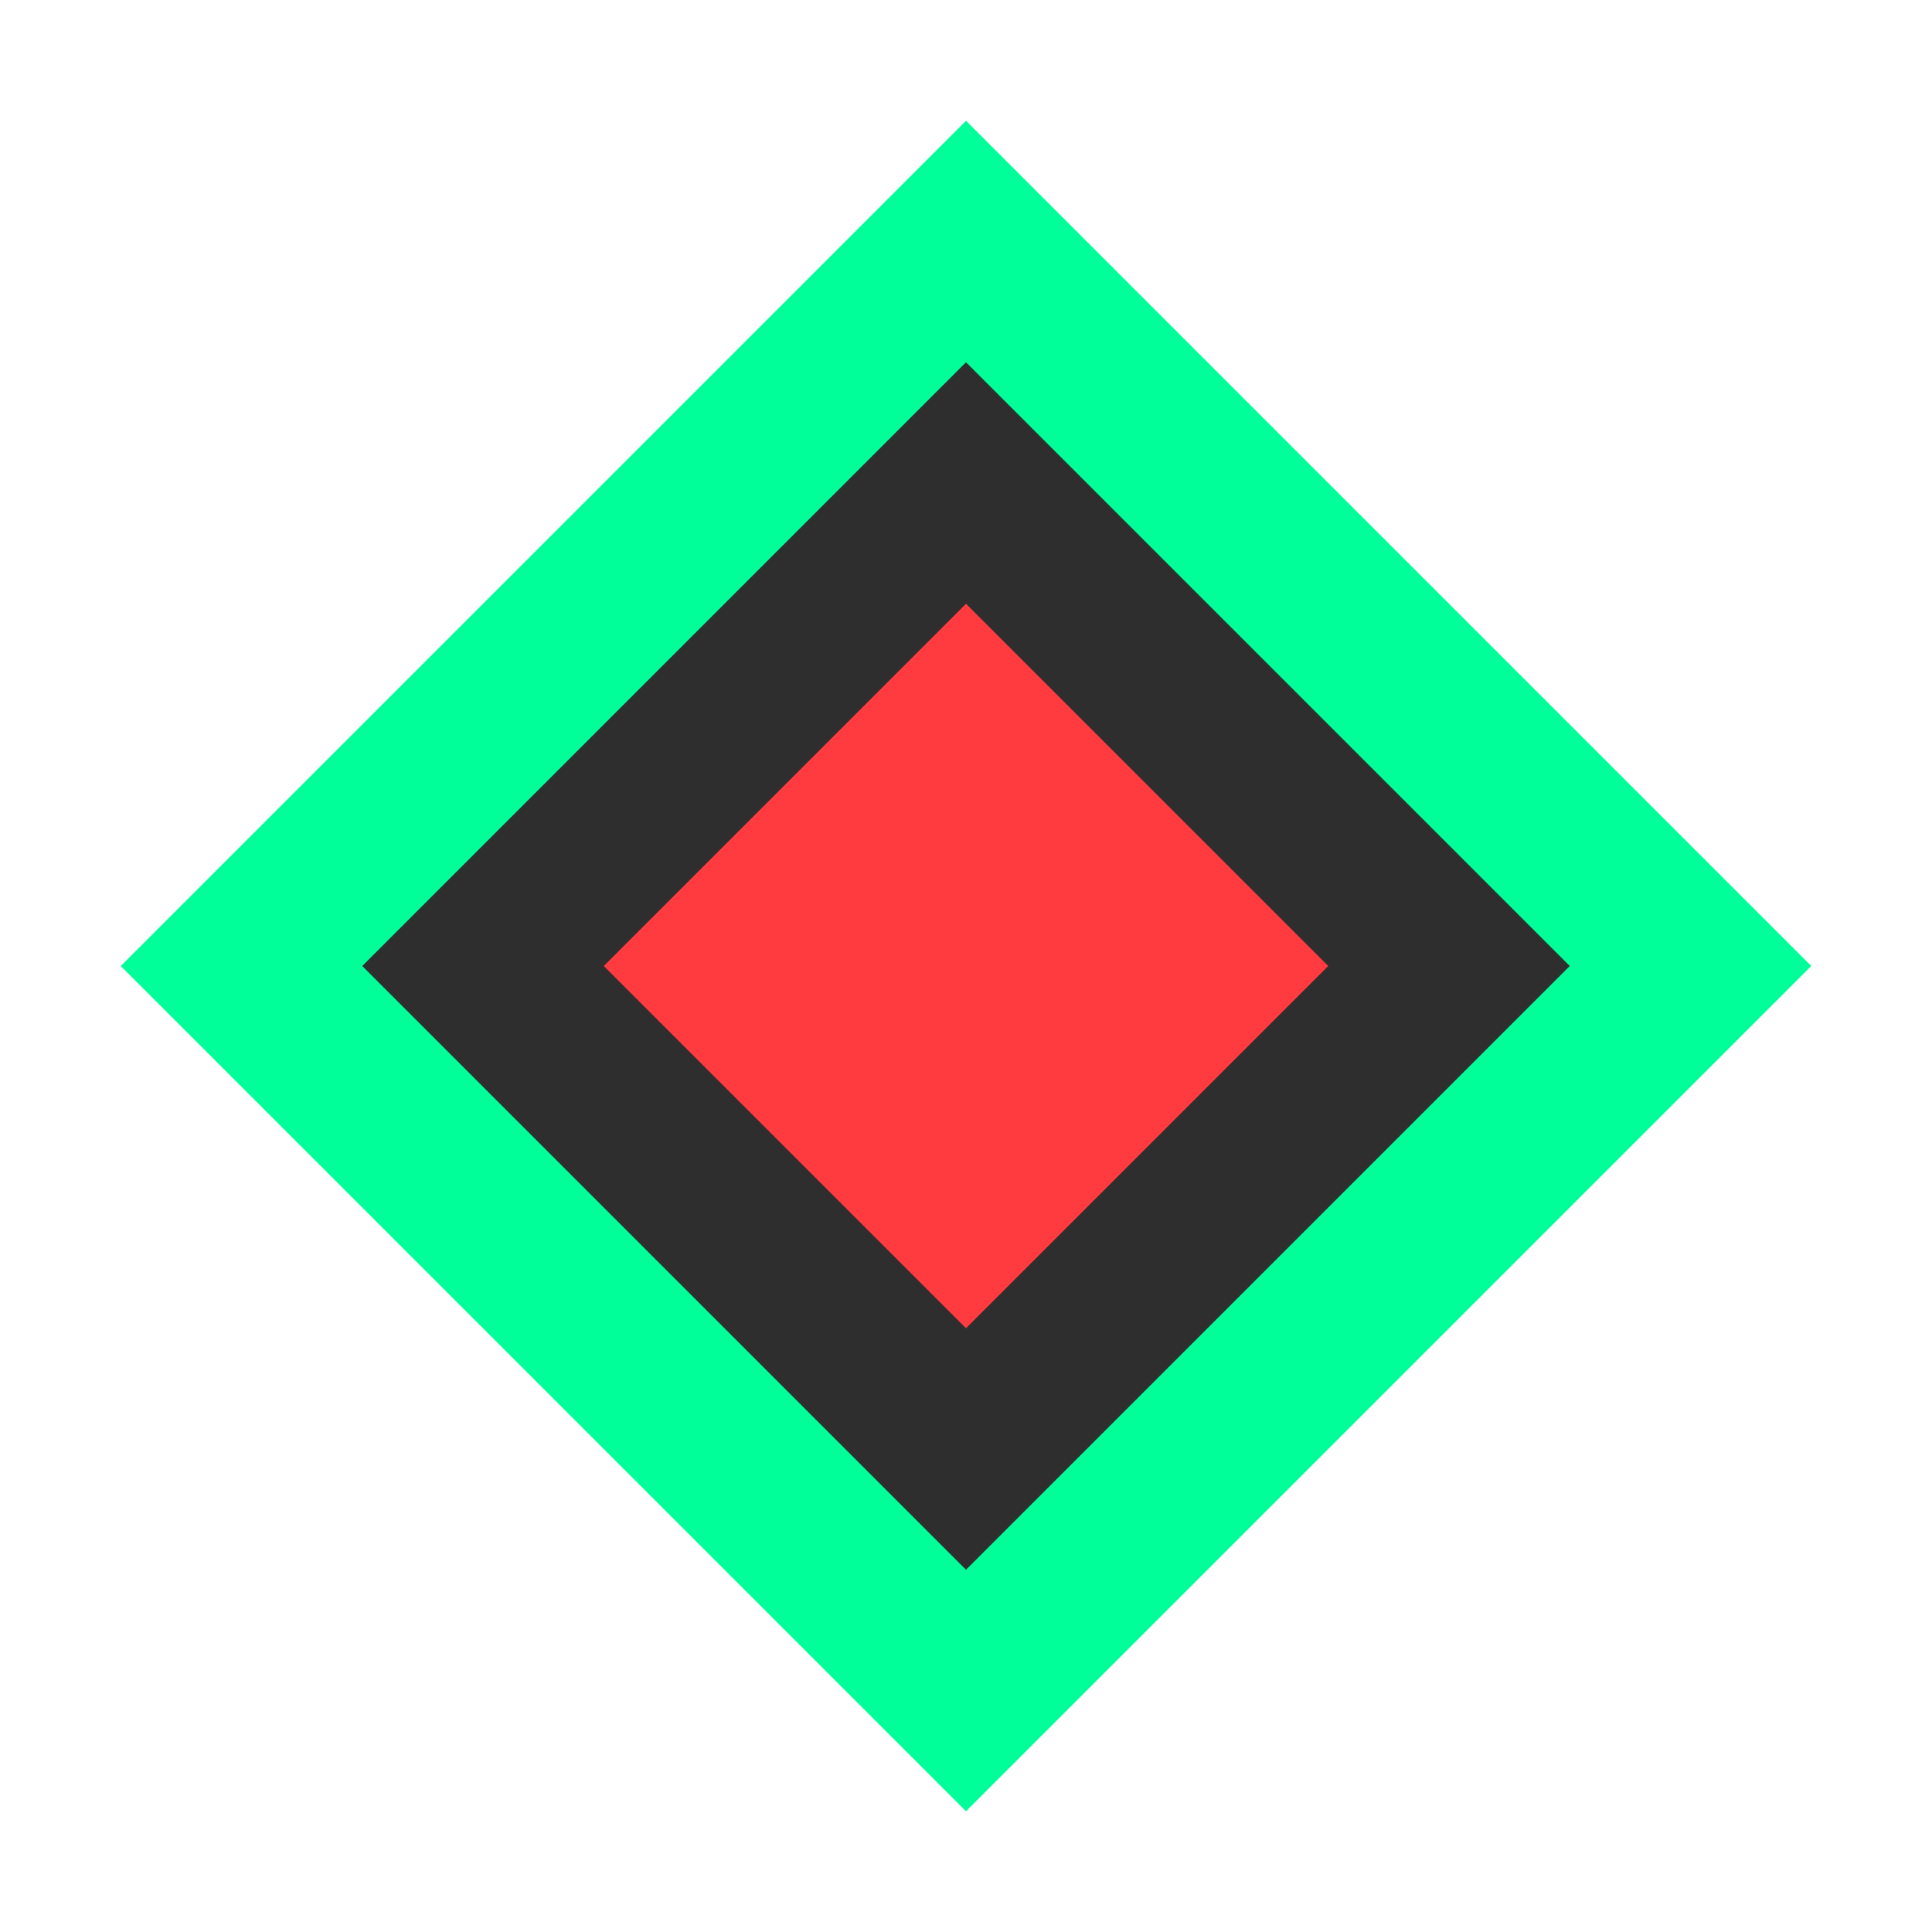 <?xml version="1.0" encoding="UTF-8"?>
<svg width="32" height="32" viewBox="0 0 32 32" fill="none" xmlns="http://www.w3.org/2000/svg">
  <path d="M16 2L30 16L16 30L2 16L16 2Z" fill="#00FF99"/>
  <path d="M16 6L26 16L16 26L6 16L16 6Z" fill="#2E2E2E"/>
  <path d="M16 10L22 16L16 22L10 16L16 10Z" fill="#FF3B3F"/>
</svg>
